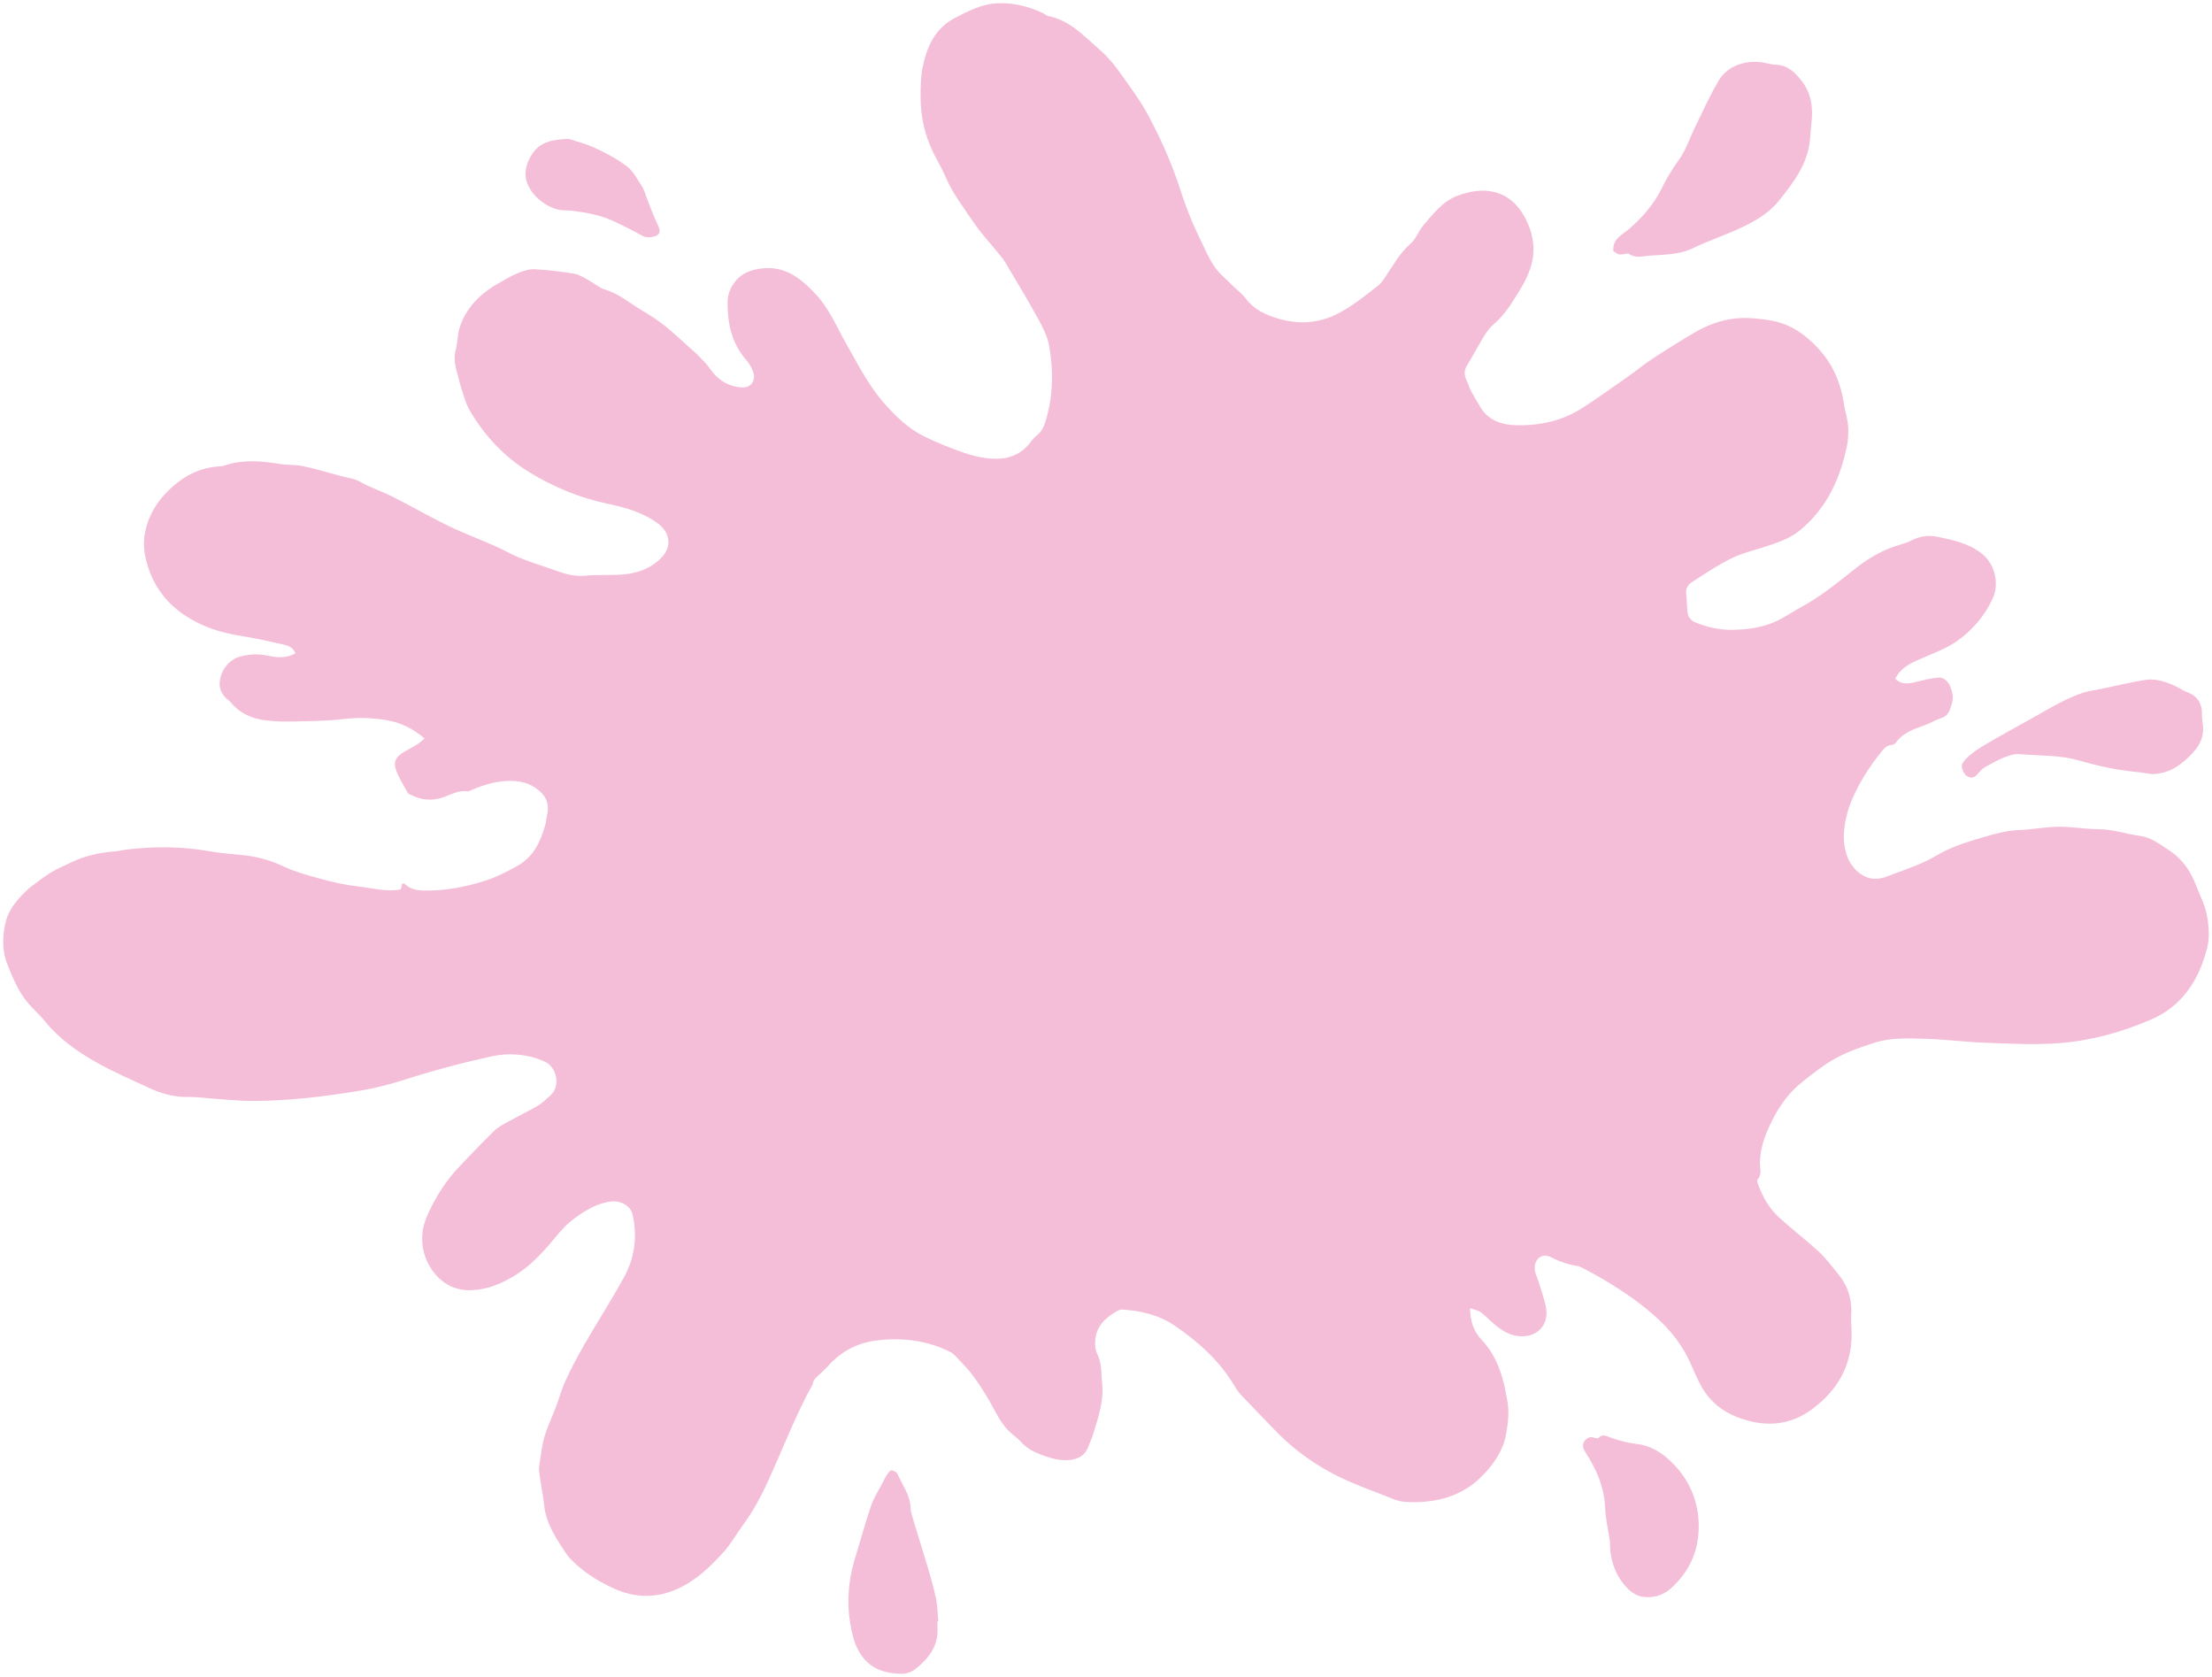 <?xml version="1.0" encoding="utf-8"?>
<!-- Generator: Adobe Illustrator 16.0.0, SVG Export Plug-In . SVG Version: 6.00 Build 0)  -->
<!DOCTYPE svg PUBLIC "-//W3C//DTD SVG 1.1//EN" "http://www.w3.org/Graphics/SVG/1.1/DTD/svg11.dtd">
<svg version="1.1" id="IMG_x5F_0001_xA0_Image_1_" xmlns="http://www.w3.org/2000/svg" xmlns:xlink="http://www.w3.org/1999/xlink"
	 x="0px" y="0px" width="1020.364px" height="773.446px" viewBox="0 0 1020.364 773.446"
	 enable-background="new 0 0 1020.364 773.446" xml:space="preserve">
<g>
	<g id="XMLID_1_">
		<g>
			<path fill="#F5BED8" d="M1018.02,422.081c0.891,4.862,1.336,10.281,0.148,14.957c-3.712,14.809-11.506,27.093-26.165,33.291
				c-13.361,5.716-27.242,9.612-41.938,10.763c-11.84,0.892-23.567,0.223-35.37-0.223c-8.685-0.334-17.369-1.521-26.054-1.744
				c-7.942-0.223-16.033-0.705-23.716,1.707c-8.165,2.599-16.293,5.456-23.418,10.504c-3.972,2.783-7.868,5.752-11.58,8.87
				c-5.752,4.861-9.909,11.282-13.063,17.777c-2.858,5.938-5.345,12.544-4.974,19.596c0.148,2.115,0.742,4.417-1.15,6.347
				c-0.371,0.334,0.037,1.67,0.297,2.449c2.078,5.753,5.159,11.023,9.649,15.143c5.976,5.456,12.434,10.354,18.408,15.848
				c3.229,2.969,5.827,6.606,8.647,9.983c4.677,5.604,6.681,12.025,6.198,19.299c-0.186,2.636,0.148,5.345,0.186,8.017
				c0.186,14.883-6.235,26.277-18.037,35.11c-11.022,8.276-22.862,8.388-34.924,3.748c-6.755-2.635-12.396-7.163-16.182-13.807
				c-2.041-3.6-3.601-7.385-5.271-11.134c-3.229-7.2-7.831-13.51-13.583-19.039c-8.054-7.757-17.221-13.955-26.797-19.634
				c-3.043-1.818-6.197-3.451-9.278-5.121c-0.668-0.334-1.373-0.668-2.078-0.816c-4.269-0.742-8.276-1.893-12.284-4.046
				c-4.825-2.561-8.686,1.336-7.534,6.792c0.223,1.002,0.779,1.93,1.076,2.932c1.336,4.38,2.969,8.685,3.859,13.139
				c1.67,8.499-4.305,14.475-12.989,13.398c-5.122-0.631-8.907-3.749-12.582-7.015c-1.521-1.41-2.969-2.933-4.676-4.083
				c-1.226-0.816-2.821-1.076-4.714-1.744c0.037,6.013,1.67,10.726,5.196,14.438c7.868,8.276,10.429,18.557,12.136,29.282
				c0.742,4.862,0.111,9.612-0.742,14.438c-1.336,7.312-5.308,13.139-10.206,18.371c-9.835,10.541-22.528,13.584-36.298,12.805
				c-3.859-0.223-7.607-2.264-11.356-3.601c-3.748-1.373-7.423-2.895-11.134-4.379c-14.475-5.827-27.242-14.178-38.005-25.497
				c-4.824-5.011-9.724-9.983-14.475-15.031c-1.447-1.521-2.746-3.154-3.785-4.937c-6.866-11.616-16.664-20.375-27.612-27.835
				c-7.2-4.899-15.588-6.94-24.273-7.423c-0.705-0.037-1.484,0.26-2.115,0.594c-5.233,2.933-9.501,6.718-10.206,13.027
				c-0.26,2.301-0.075,4.936,0.928,6.94c2.189,4.342,1.707,8.907,2.227,13.435c0.854,7.942-1.67,15.18-3.86,22.528
				c-0.668,2.264-1.67,4.416-2.486,6.644c-1.374,3.748-4.157,5.604-7.979,6.123c-4.231,0.595-8.202-0.371-12.173-1.744
				c-4.268-1.484-8.202-3.266-11.246-6.792c-1.225-1.447-2.895-2.523-4.342-3.822c-4.565-4.008-6.866-9.501-9.835-14.623
				c-2.375-4.082-4.899-8.091-7.72-11.876c-2.264-3.081-5.047-5.79-7.646-8.61c-0.779-0.854-1.67-1.707-2.709-2.227
				c-10.503-5.271-21.563-6.718-33.217-5.456c-9.464,1.039-17.146,5.01-23.418,12.099c-1.819,2.079-4.083,3.749-5.938,5.79
				c-0.742,0.779-0.816,2.152-1.336,3.154c-6.569,11.877-11.617,24.458-17.035,36.854c-4.083,9.315-8.351,18.668-14.474,26.944
				c-3.118,4.231-5.716,8.944-9.205,12.842c-6.049,6.643-12.507,12.952-20.895,16.812c-10.058,4.639-19.967,4.49-29.988-0.111
				c-6.086-2.821-11.765-6.161-16.738-10.652c-1.855-1.67-3.749-3.414-5.122-5.492c-4.417-6.755-9.093-13.436-10.021-21.897
				c-0.557-5.271-1.707-10.503-2.338-15.773c-0.223-1.855,0.186-3.785,0.482-5.642c0.594-3.6,0.965-7.273,2.042-10.726
				c1.521-4.75,3.674-9.315,5.418-13.992c1.484-3.896,2.523-7.941,4.268-11.653c2.561-5.493,5.344-10.837,8.351-16.07
				c6.086-10.503,12.619-20.709,18.482-31.324c5.048-9.093,6.384-18.965,4.045-29.171c-0.854-3.749-5.159-6.495-9.835-5.976
				c-3.155,0.334-6.347,1.41-9.167,2.858c-3.637,1.893-7.126,4.23-10.244,6.902c-3.043,2.636-5.604,5.864-8.202,8.981
				c-4.862,5.753-10.021,11.098-16.441,15.143c-6.198,3.86-12.693,6.681-20.227,7.015c-7.422,0.334-13.287-2.672-17.592-8.276
				c-4.305-5.567-6.049-12.247-5.047-19.299c0.445-3.118,1.744-6.235,3.118-9.13c3.34-6.978,7.46-13.473,12.73-19.188
				c5.53-5.938,11.171-11.765,16.961-17.48c1.744-1.744,4.045-2.932,6.235-4.156c4.677-2.599,9.501-4.899,14.066-7.571
				c2.152-1.262,3.934-3.118,5.827-4.788c4.788-4.305,2.821-12.878-2.449-15.402c-4.12-1.967-8.425-2.969-12.804-3.34
				c-3.786-0.297-7.72-0.111-11.394,0.668c-13.881,3.043-27.576,6.681-41.122,11.022c-6.31,2.005-12.767,3.675-19.299,4.788
				c-16.59,2.82-33.328,4.825-50.178,4.899c-5.975,0.037-11.951-0.668-17.963-1.04c-4.12-0.297-8.239-0.891-12.359-0.816
				c-6.569,0.111-12.544-1.744-18.334-4.49c-8.017-3.749-16.182-7.237-23.864-11.617c-8.685-4.936-16.887-10.726-23.345-18.668
				c-2.672-3.303-5.975-6.087-8.647-9.427c-3.897-4.899-6.235-10.651-8.61-16.404c-2.672-6.384-2.487-12.729-1.225-19.113
				c1.225-5.976,4.899-10.614,9.167-14.771c0.928-0.928,1.893-1.855,2.969-2.635c2.969-2.19,5.827-4.491,8.981-6.384
				c2.895-1.781,6.049-3.08,9.093-4.565c6.458-3.154,13.324-4.639,20.45-5.195c1.596-0.111,3.192-0.557,4.788-0.78
				c13.101-1.596,26.165-1.559,39.229,0.78c4.75,0.854,9.649,1.188,14.474,1.67c6.644,0.668,12.953,2.264,19.114,5.196
				c5.53,2.598,11.579,4.268,17.555,5.863c5.641,1.56,11.431,2.858,17.258,3.489c6.42,0.705,12.841,2.635,19.448,1.299
				c0.186-0.891,0.408-1.818,0.631-2.635c0.594,0,1.002-0.111,1.113,0.037c2.487,2.449,5.418,3.08,8.87,3.154
				c9.575,0.186,18.78-1.559,27.835-4.38c5.27-1.633,10.058-4.119,14.919-6.754c7.942-4.306,11.097-11.469,13.361-19.485
				c0.334-1.114,0.297-2.338,0.594-3.489c1.225-4.639,0.408-8.61-3.452-11.876c-3.526-3.006-7.312-4.379-12.025-4.565
				c-7.015-0.297-13.361,1.633-19.633,4.379c-0.408,0.148-0.854,0.482-1.262,0.408c-4.008-0.631-7.386,1.299-10.949,2.598
				c-5.233,1.93-10.392,1.559-15.402-0.965c-0.52-0.26-1.151-0.52-1.411-0.965c-1.893-3.489-4.083-6.829-5.418-10.54
				c-1.373-3.823,0.037-6.198,3.786-8.351c1.893-1.077,3.86-2.079,5.752-3.266c1.188-0.742,2.264-1.745,3.674-2.858
				c-5.084-4.342-10.354-7.089-16.404-8.239c-7.014-1.373-13.992-1.596-21.155-0.742c-7.534,0.928-15.216,0.928-22.862,1.113
				c-4.194,0.111-8.462,0-12.619-0.482c-6.495-0.705-12.21-3.229-16.516-8.462c-0.557-0.668-1.336-1.113-1.967-1.744
				c-2.227-2.19-3.377-4.639-2.969-7.942c0.631-5.196,4.342-9.91,9.278-11.283c4.194-1.15,8.351-1.373,12.693-0.482
				c3.415,0.742,7.015,1.225,10.503,0.037c0.78-0.26,1.522-0.668,2.487-1.113c-1.113-2.301-2.784-3.34-4.862-3.823
				c-5.604-1.225-11.208-2.635-16.85-3.563c-6.755-1.076-13.398-2.338-19.708-4.973c-11.839-4.974-21.155-12.841-25.831-25.126
				c-2.227-5.864-3.452-12.099-2.19-18.297c1.67-8.313,6.161-15.216,12.47-20.858c6.347-5.678,13.695-9.204,22.343-9.575
				c0.891,0,1.744-0.334,2.561-0.594c8.128-2.561,16.293-1.893,24.532-0.52c3.6,0.631,7.423,0.297,10.986,1.039
				c5.604,1.188,11.097,2.858,16.627,4.342c3.266,0.891,6.866,1.262,9.724,2.895c4.825,2.746,10.058,4.379,14.957,6.866
				c8.833,4.454,17.369,9.427,26.276,13.695c8.796,4.231,18.111,7.348,26.722,11.839c7.683,4.045,15.922,6.161,23.938,9.093
				c3.823,1.373,7.868,2.189,12.136,1.781c5.122-0.482,10.355-0.186,15.514-0.445c7.46-0.334,14.251-2.45,19.596-8.054
				c4.75-4.973,3.785-11.431-1.745-15.514c-7.015-5.196-15.143-7.46-23.307-9.167c-12.953-2.709-24.903-7.72-36-14.474
				c-11.58-7.089-20.821-16.961-27.687-28.763c-1.855-3.266-2.746-7.126-3.971-10.726c-0.631-1.967-1.002-4.008-1.596-5.975
				c-1.113-3.749-1.819-7.386-0.705-11.32c0.891-3.081,0.705-6.458,1.633-9.538c2.969-9.687,9.761-16.256,18.409-21.081
				c2.82-1.596,5.604-3.303,8.61-4.491c2.412-1.002,5.159-1.893,7.682-1.782c6.198,0.334,12.359,1.076,18.483,2.116
				c2.338,0.408,4.528,1.967,6.717,3.117c2.45,1.336,4.677,3.377,7.274,4.157c6.569,1.93,11.617,6.421,17.295,9.761
				c3.563,2.115,7.089,4.379,10.281,6.94c4.342,3.489,8.388,7.386,12.582,11.06c0.779,0.705,1.596,1.336,2.301,2.079
				c2.004,2.152,4.231,4.157,5.864,6.532c3.674,5.307,8.573,8.425,14.957,8.759c4.231,0.223,6.569-3.489,4.937-7.423
				c-0.706-1.781-1.596-3.562-2.821-4.973c-6.718-7.46-8.796-16.404-8.87-26.128c-0.037-3.377,0.668-6.161,2.598-9.056
				c3.266-4.973,7.979-6.755,13.436-7.312c10.763-1.188,18.037,4.788,24.829,12.099c6.086,6.532,9.353,14.623,13.621,22.157
				c5.567,9.761,10.577,19.893,18.074,28.281c5.159,5.752,10.8,11.283,18,14.846c6.086,3.043,12.358,5.53,18.742,7.719
				c5.196,1.745,10.541,2.895,16.07,2.635c5.641-0.26,10.28-2.561,13.88-6.94c1.039-1.262,1.967-2.672,3.229-3.637
				c2.301-1.708,3.415-4.12,4.194-6.644c3.526-11.394,3.711-23.048,1.707-34.664c-0.742-4.268-2.82-8.425-4.936-12.285
				c-4.899-8.907-10.132-17.667-15.365-26.388c-1.225-2.041-2.858-3.786-4.343-5.604c-3.229-4.045-6.829-7.831-9.724-12.099
				c-4.788-7.015-10.021-13.769-13.435-21.674c-1.633-3.786-3.749-7.386-5.604-11.06c-4.12-8.351-6.013-17.221-5.938-26.499
				c0.037-4.268,0.111-8.647,0.928-12.804c1.967-9.612,5.493-18.075,15.143-23.085C446.988,4.923,453,1.805,460.2,1.508
				c7.422-0.297,14.326,1.447,20.932,4.565c0.816,0.371,1.521,1.15,2.338,1.299c9.835,1.93,16.33,9.019,23.382,15.18
				c3.266,2.82,6.272,6.086,8.759,9.575c5.159,7.237,10.541,14.251,14.734,22.268c4.603,8.796,8.685,17.741,12.025,27.019
				c2.078,5.715,3.785,11.505,6.012,17.109c2.153,5.456,4.714,10.763,7.274,16.07c2.116,4.491,4.343,9.019,8.091,12.47
				c1.931,1.781,3.786,3.637,5.642,5.418c1.818,1.745,3.859,3.303,5.345,5.27c3.674,4.937,8.87,7.349,14.437,9.056
				c5.938,1.818,12.137,2.486,18.335,1.188c2.857-0.594,5.752-1.448,8.351-2.709c7.348-3.526,13.583-8.722,19.967-13.658
				c1.484-1.15,2.561-2.895,3.6-4.491c3.452-5.084,6.347-10.541,11.209-14.734c2.486-2.115,3.637-5.715,5.789-8.276
				c4.565-5.418,9.093-11.282,15.885-13.843c12.322-4.639,24.198-2.932,31.176,10.132c3.711,6.978,5.122,14.883,2.598,22.825
				c-1.113,3.489-2.746,6.866-4.676,9.983c-3.601,5.901-7.126,11.914-12.545,16.479c-1.67,1.411-3.043,3.303-4.193,5.159
				c-2.747,4.528-5.233,9.205-7.979,13.732c-1.596,2.561-1.188,4.899,0.074,7.386c0.668,1.262,0.928,2.709,1.596,3.934
				c1.447,2.709,3.006,5.381,4.603,7.979c3.934,6.384,10.28,8.165,17.109,8.239c10.651,0.148,20.857-2.152,29.913-8.017
				c7.052-4.565,13.918-9.464,20.784-14.289c3.711-2.598,7.237-5.567,11.022-8.054c6.421-4.231,12.953-8.313,19.559-12.21
				c8.573-5.122,17.853-7.683,27.947-6.717c4.082,0.408,8.091,0.816,12.099,2.078c6.755,2.079,12.025,6.272,16.775,11.171
				c6.978,7.2,10.801,15.922,12.359,25.868c0.668,4.342,2.189,8.536,2.078,13.027c-0.074,2.042-0.111,4.12-0.52,6.087
				c-3.08,15.328-9.167,28.948-21.489,39.266c-4.527,3.786-9.909,5.678-15.402,7.497c-5.455,1.818-11.171,3.081-16.292,5.567
				c-6.458,3.155-12.508,7.2-18.558,11.171c-1.559,1.002-2.857,2.746-2.523,5.196c0.408,3.155,0.186,6.421,0.779,9.575
				c0.297,1.336,1.744,2.969,3.043,3.526c5.567,2.301,11.283,3.711,17.519,3.6c7.088-0.111,13.917-1.039,20.301-4.008
				c4.008-1.855,7.646-4.491,11.542-6.569c9.315-5.011,17.295-11.765,25.534-18.223c5.976-4.713,12.805-8.462,20.339-10.577
				c1.559-0.446,3.117-0.965,4.527-1.708c3.972-2.041,8.017-2.746,12.396-1.818c7.089,1.484,14.066,2.895,20.115,7.534
				c6.866,5.27,8.091,14.697,5.456,20.561c-3.711,8.276-9.575,15.105-16.887,20.153c-5.419,3.749-11.876,5.901-17.926,8.647
				c-4.231,1.93-8.128,4.045-10.317,8.573c2.857,2.821,5.938,2.301,9.167,1.559c3.562-0.854,7.125-1.819,10.726-2.079
				c2.486-0.186,4.527,1.708,5.419,3.971c1.039,2.524,1.707,5.271,0.779,8.128c-0.891,2.635-1.373,5.382-4.603,6.458
				c-2.783,0.928-5.345,2.449-8.091,3.452c-4.824,1.781-9.761,3.34-12.989,7.831c-0.371,0.557-1.151,1.15-1.745,1.15
				c-2.783,0.074-4.193,2.152-5.604,3.934c-5.419,6.717-9.946,14.066-13.25,21.971c-1.855,4.417-3.043,9.353-3.414,14.14
				c-0.408,5.753,0.557,11.654,4.268,16.368c1.707,2.189,4.417,4.156,7.052,4.936c2.486,0.742,5.716,0.445,8.202-0.52
				c7.831-3.08,15.922-5.455,23.233-9.835c6.718-4.008,14.289-6.272,21.822-8.499c5.271-1.559,10.467-2.932,15.996-3.192
				c6.198-0.223,12.359-1.447,18.521-1.521c6.049-0.074,12.099,1.113,18.111,1.113c6.755,0.037,13.063,2.264,19.596,3.155
				c5.048,0.705,8.87,3.86,12.953,6.458c6.197,3.971,10.132,9.687,12.655,16.442C1014.79,412.988,1017.166,417.405,1018.02,422.081z
				"/>
			<path fill="#F5BED8" d="M1016.201,334.641c0.482,4.899-1.337,8.944-4.603,12.47c-4.937,5.344-10.54,9.538-18.186,9.872
				c-2.152,0.074-4.343-0.631-6.532-0.816c-9.501-0.816-18.742-2.784-27.835-5.418c-7.794-2.301-15.773-2.153-26.759-2.858
				c-4.38-0.779-10.578,2.486-16.664,5.938c-1.263,0.705-2.302,1.893-3.229,3.006c-1.299,1.521-2.746,2.338-4.676,1.373
				c-1.856-0.928-3.378-4.417-2.45-6.086c0.742-1.373,1.893-2.524,3.081-3.526c1.781-1.521,3.711-2.932,5.715-4.157
				c3.526-2.153,7.126-4.194,10.727-6.198c4.75-2.709,9.575-5.308,14.325-7.979c7.2-4.083,14.326-8.388,22.269-10.912
				c2.486-0.779,5.122-1.076,7.72-1.596c6.755-1.411,13.473-3.043,20.301-4.157c5.085-0.817,9.873,0.854,14.438,3.043
				c1.596,0.743,3.043,1.819,4.677,2.413c5.084,1.818,7.423,5.381,7.2,10.763C1015.682,331.412,1016.053,333.045,1016.201,334.641z"
				/>
			<path fill="#F5BED8" d="M831.04,37.249c4.454,5.716,5.382,12.248,4.565,19.262c-0.334,2.784-0.445,5.604-0.742,8.388
				c-1.15,11.023-7.646,19.336-14.178,27.576c-3.896,4.899-8.944,8.202-14.623,11.134c-8.202,4.194-16.924,6.903-25.163,10.875
				c-6.271,3.043-13.212,2.932-19.967,3.415c-3.117,0.223-6.421,1.336-9.501-0.78c-0.557-0.371-1.67,0.037-2.486,0.111
				c-2.265,0.297-2.265,0.297-4.751-1.484c-0.445-5.678,4.119-7.423,7.2-10.095c6.235-5.382,11.468-11.394,15.18-18.854
				c2.189-4.491,4.787-8.833,7.72-12.878c3.377-4.565,5.01-9.909,7.422-14.883c3.563-7.385,6.978-14.919,11.172-22.008
				c4.008-6.754,12.989-10.021,22.23-7.831c1.3,0.297,2.636,0.631,3.935,0.631C824.546,29.975,827.96,33.314,831.04,37.249z"/>
			<path fill="#F5BED8" d="M783.535,701.25c0.705,12.247-3.378,22.899-12.693,31.25c-3.785,3.414-8.351,4.602-13.175,3.934
				c-2.153-0.297-4.491-1.596-6.124-3.117c-6.347-6.013-8.981-13.695-8.907-22.38c-0.779-5.196-2.004-10.392-2.228-15.625
				c-0.408-9.538-4.008-17.703-9.056-25.497c-1.002-1.596-1.818-3.488-0.297-5.382c1.263-1.596,2.784-2.004,4.677-1.225
				c0.482,0.186,1.373,0.223,1.67-0.074c2.078-2.041,3.823-0.705,5.976,0.037c3.748,1.299,7.646,2.339,11.579,2.784
				c6.421,0.705,11.58,4.008,15.885,8.165C778.45,681.431,782.904,690.71,783.535,701.25z"/>
			<path fill="#F5BED8" d="M432.81,747.791c-0.111,0-0.26,0-0.371,0c0,0.892-0.037,1.782,0,2.673
				c0.594,8.425-3.897,14.251-9.983,19.15c-2.116,1.744-4.676,2.486-7.46,2.338c-5.122-0.26-10.095-1.299-14.066-4.602
				c-3.525-2.97-5.901-7.089-7.163-11.506c-3.415-12.284-3.155-24.644,0.557-36.854c2.523-8.202,4.713-16.441,7.497-24.532
				c1.373-3.971,3.786-7.608,5.715-11.394c0.557-1.039,1.039-2.153,1.744-3.081c0.52-0.779,1.411-1.93,2.004-1.855
				c1.002,0.111,2.375,0.854,2.747,1.707c1.818,4.269,4.639,8.091,5.678,12.693c0.408,1.855,0.223,3.859,0.779,5.641
				c2.524,8.647,5.27,17.222,7.831,25.869c1.336,4.49,2.598,9.056,3.526,13.657C432.513,741,432.513,744.414,432.81,747.791z"/>
			<path fill="#F5BED8" d="M303.617,104.127c1.373,2.858,0.705,4.417-2.412,5.085c-1.893,0.445-3.637,0.297-5.493-0.78
				c-4.045-2.301-8.276-4.342-12.507-6.346c-5.752-2.709-11.951-3.934-18.223-4.75c-1.448-0.223-2.895-0.297-4.379-0.297
				c-6.903,0.037-16.219-6.384-17.963-14.438c-0.816-3.823,0.557-8.128,2.895-11.654c3.563-5.418,9.056-6.643,16.738-6.903
				c3.043,1.002,7.794,2.152,12.136,4.157c5.196,2.412,10.355,5.159,14.883,8.61c2.895,2.227,4.713,5.901,6.792,9.056
				c1.04,1.559,1.522,3.489,2.19,5.27c0.854,2.153,1.633,4.379,2.523,6.532C301.688,99.859,302.615,102.012,303.617,104.127z"/>
		</g>
		<g>
		</g>
	</g>
</g>
</svg>
